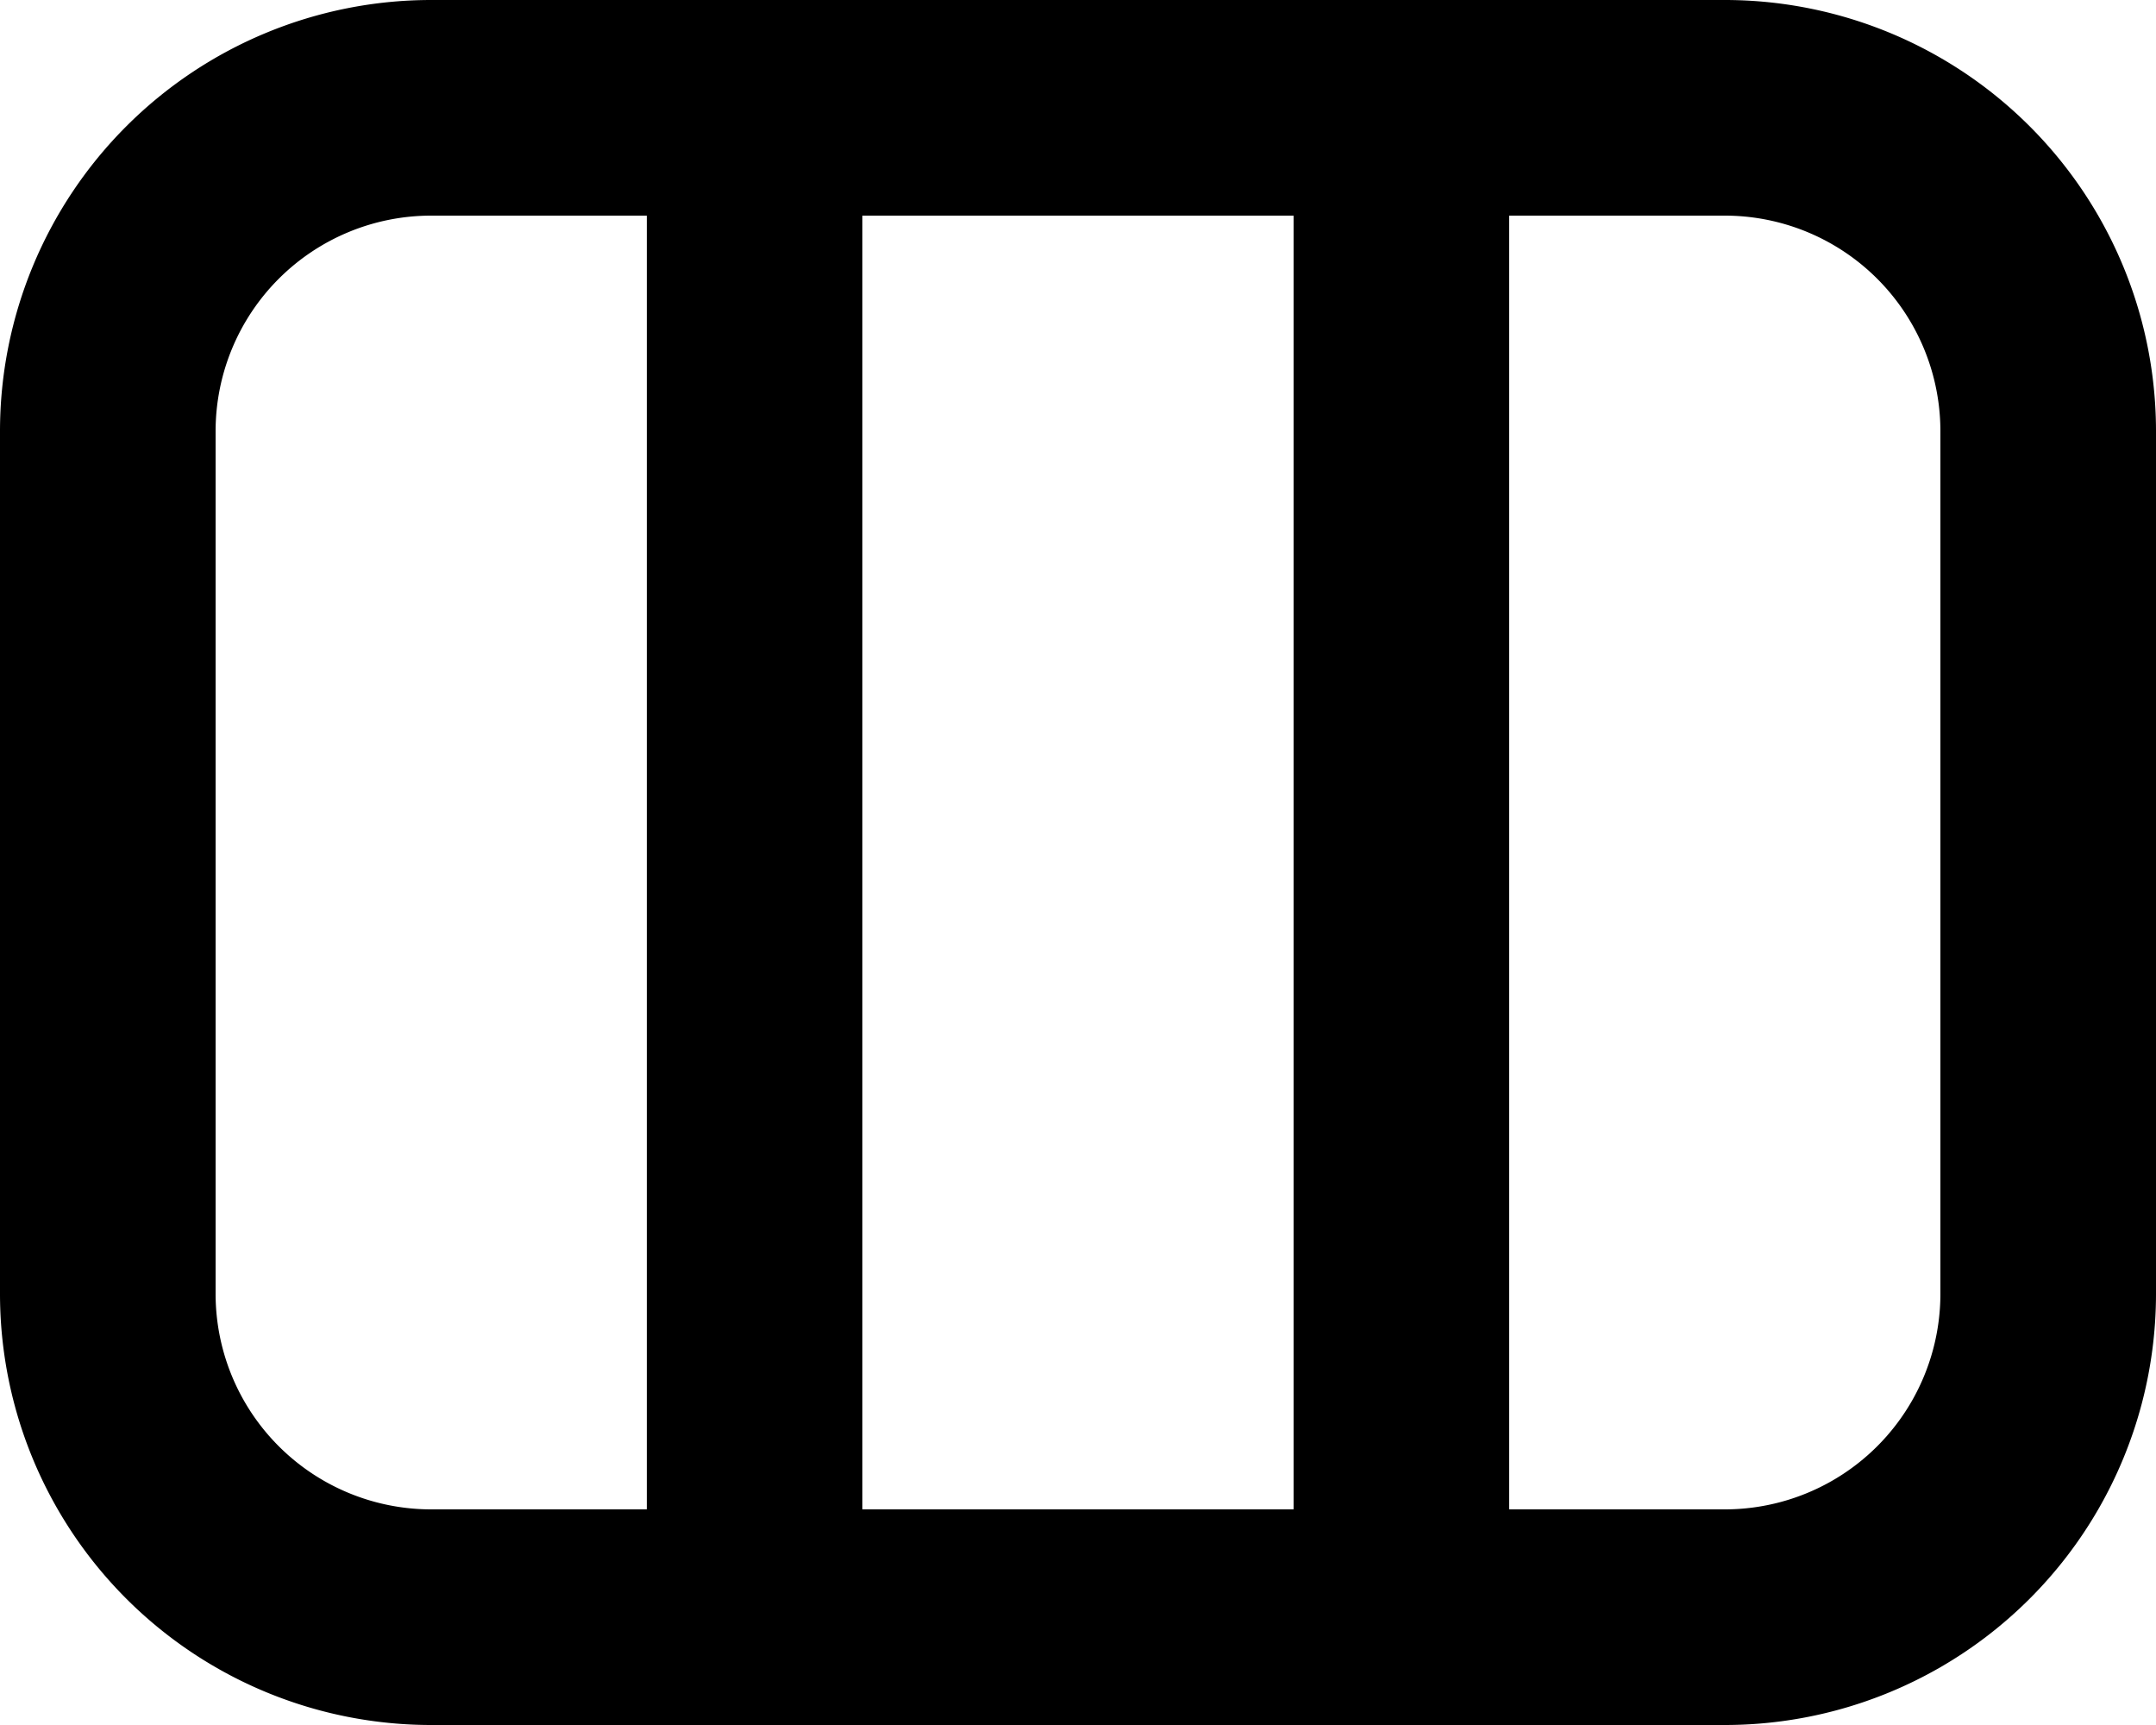 <svg xmlns="http://www.w3.org/2000/svg" viewBox="0 0 20 16"><path fill-rule="evenodd" d="M4 0a4 4 0 0 0-4 4v8a4 4 0 0 0 4 4h12a4 4 0 0 0 4-4V4a4 4 0 0 0-4-4Zm8 2H8v12h4Zm2 0v12h2a2 2 0 0 0 2-2V4a2 2 0 0 0-2-2ZM4 14h2V2H4a2 2 0 0 0-2 2v8a2 2 0 0 0 2 2Z"/></svg>
